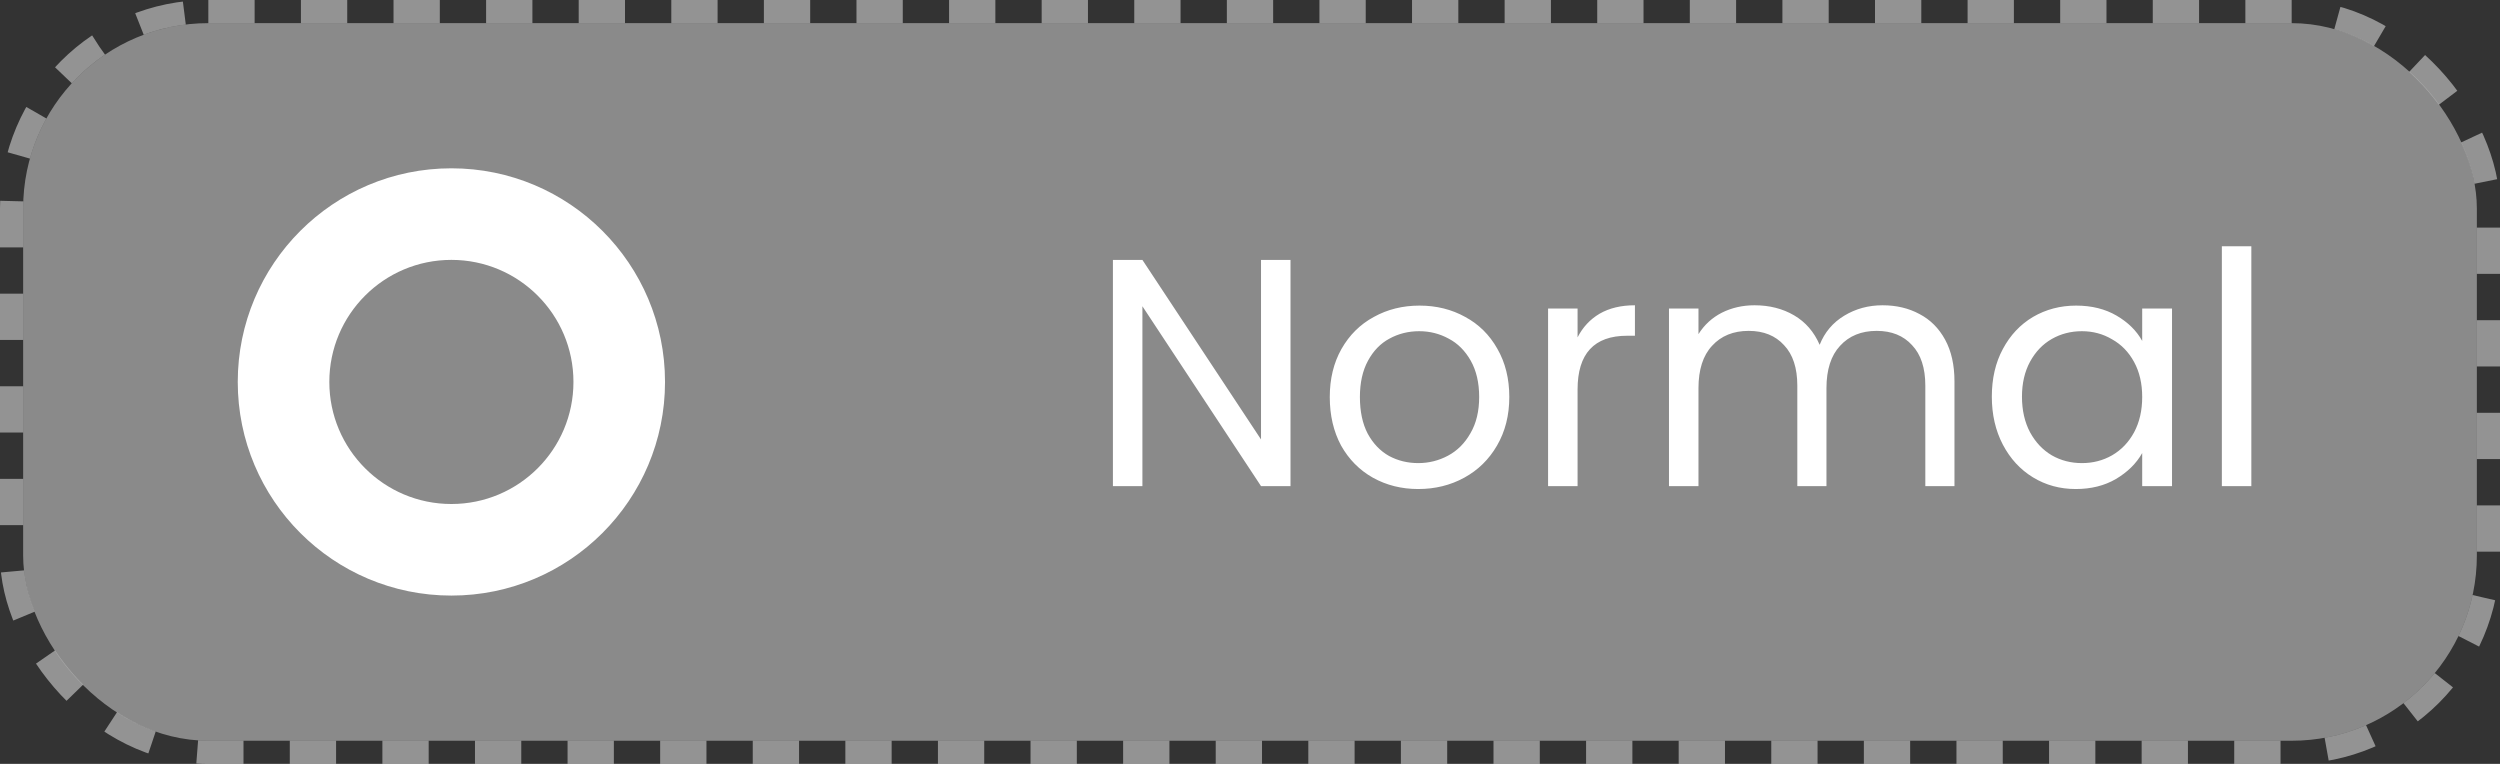 <svg width="108" height="33" viewBox="0 0 108 33" fill="none" xmlns="http://www.w3.org/2000/svg">
<rect x="0" y="0" width="108" height="33" fill="#333333" stroke="none"/>
<rect x="1" y="1" width="106" height="31" rx="8" fill="#8A8A8A"/>
<rect x="0.5" y="0.5" width="107" height="32" rx="8.5" stroke="white" stroke-opacity="0.47" stroke-dasharray="2 2"/>
<path fill-rule="evenodd" clip-rule="evenodd" d="M28.729 16.5C28.729 21.597 24.597 25.729 19.5 25.729C14.403 25.729 10.271 21.597 10.271 16.5C10.271 11.403 14.403 7.271 19.5 7.271C24.597 7.271 28.729 11.403 28.729 16.5ZM24.773 16.5C24.773 19.412 22.412 21.773 19.5 21.773C16.588 21.773 14.227 19.412 14.227 16.5C14.227 13.588 16.588 11.227 19.5 11.227C22.412 11.227 24.773 13.588 24.773 16.5Z" fill="white"/>
<path d="M55.75 21H54.476L49.352 13.23V21H48.078V11.228H49.352L54.476 18.984V11.228H55.75V21ZM61.268 21.126C60.549 21.126 59.896 20.963 59.308 20.636C58.729 20.309 58.272 19.847 57.936 19.25C57.609 18.643 57.446 17.943 57.446 17.15C57.446 16.366 57.614 15.675 57.95 15.078C58.295 14.471 58.762 14.009 59.35 13.692C59.938 13.365 60.596 13.202 61.324 13.202C62.052 13.202 62.71 13.365 63.298 13.692C63.886 14.009 64.348 14.467 64.684 15.064C65.029 15.661 65.202 16.357 65.202 17.15C65.202 17.943 65.024 18.643 64.67 19.25C64.324 19.847 63.853 20.309 63.256 20.636C62.658 20.963 61.996 21.126 61.268 21.126ZM61.268 20.006C61.725 20.006 62.154 19.899 62.556 19.684C62.957 19.469 63.279 19.147 63.522 18.718C63.774 18.289 63.9 17.766 63.9 17.15C63.9 16.534 63.778 16.011 63.536 15.582C63.293 15.153 62.976 14.835 62.584 14.63C62.192 14.415 61.767 14.308 61.31 14.308C60.843 14.308 60.414 14.415 60.022 14.63C59.639 14.835 59.331 15.153 59.098 15.582C58.864 16.011 58.748 16.534 58.748 17.15C58.748 17.775 58.86 18.303 59.084 18.732C59.317 19.161 59.625 19.483 60.008 19.698C60.39 19.903 60.81 20.006 61.268 20.006ZM68.151 14.574C68.375 14.135 68.692 13.795 69.103 13.552C69.523 13.309 70.031 13.188 70.629 13.188V14.504H70.293C68.865 14.504 68.151 15.279 68.151 16.828V21H66.877V13.328H68.151V14.574ZM81.326 13.188C81.923 13.188 82.455 13.314 82.921 13.566C83.388 13.809 83.757 14.177 84.028 14.672C84.298 15.167 84.433 15.769 84.433 16.478V21H83.174V16.66C83.174 15.895 82.982 15.311 82.6 14.91C82.226 14.499 81.718 14.294 81.073 14.294C80.411 14.294 79.883 14.509 79.492 14.938C79.1 15.358 78.903 15.969 78.903 16.772V21H77.644V16.66C77.644 15.895 77.452 15.311 77.07 14.91C76.696 14.499 76.188 14.294 75.543 14.294C74.881 14.294 74.353 14.509 73.962 14.938C73.57 15.358 73.374 15.969 73.374 16.772V21H72.1V13.328H73.374V14.434C73.626 14.033 73.962 13.725 74.382 13.51C74.811 13.295 75.282 13.188 75.796 13.188C76.439 13.188 77.009 13.333 77.504 13.622C77.998 13.911 78.367 14.336 78.609 14.896C78.824 14.355 79.179 13.935 79.674 13.636C80.168 13.337 80.719 13.188 81.326 13.188ZM86.047 17.136C86.047 16.352 86.206 15.666 86.523 15.078C86.841 14.481 87.275 14.019 87.825 13.692C88.385 13.365 89.006 13.202 89.687 13.202C90.359 13.202 90.943 13.347 91.437 13.636C91.932 13.925 92.301 14.289 92.543 14.728V13.328H93.831V21H92.543V19.572C92.291 20.02 91.913 20.393 91.409 20.692C90.915 20.981 90.336 21.126 89.673 21.126C88.992 21.126 88.376 20.958 87.825 20.622C87.275 20.286 86.841 19.815 86.523 19.208C86.206 18.601 86.047 17.911 86.047 17.136ZM92.543 17.15C92.543 16.571 92.427 16.067 92.193 15.638C91.96 15.209 91.643 14.882 91.241 14.658C90.849 14.425 90.415 14.308 89.939 14.308C89.463 14.308 89.029 14.42 88.637 14.644C88.245 14.868 87.933 15.195 87.699 15.624C87.466 16.053 87.349 16.557 87.349 17.136C87.349 17.724 87.466 18.237 87.699 18.676C87.933 19.105 88.245 19.437 88.637 19.67C89.029 19.894 89.463 20.006 89.939 20.006C90.415 20.006 90.849 19.894 91.241 19.67C91.643 19.437 91.96 19.105 92.193 18.676C92.427 18.237 92.543 17.729 92.543 17.15ZM97.258 10.64V21H95.984V10.64H97.258Z" fill="white"/>
</svg>
